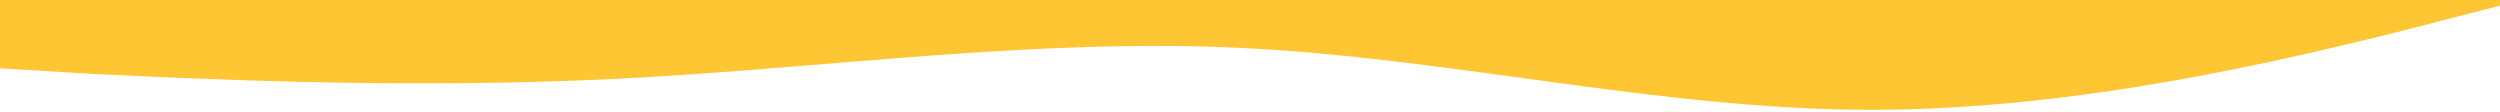 <svg xmlns="http://www.w3.org/2000/svg" viewBox="0 44 2000 90">
<path fill="#FFC633" d="M2002-10v58l-85.77,22.05c-83.81,20.6-251.39,61.81-418.99,61.81s-335.19-41.21-502.79-49.45 c-167.59-8.24-335.19,16.48-502.78,24.72c-167.6,8.24-335.19,0-418.99-4.12L-11,98l-0.11-108H2002z"/>
</svg>